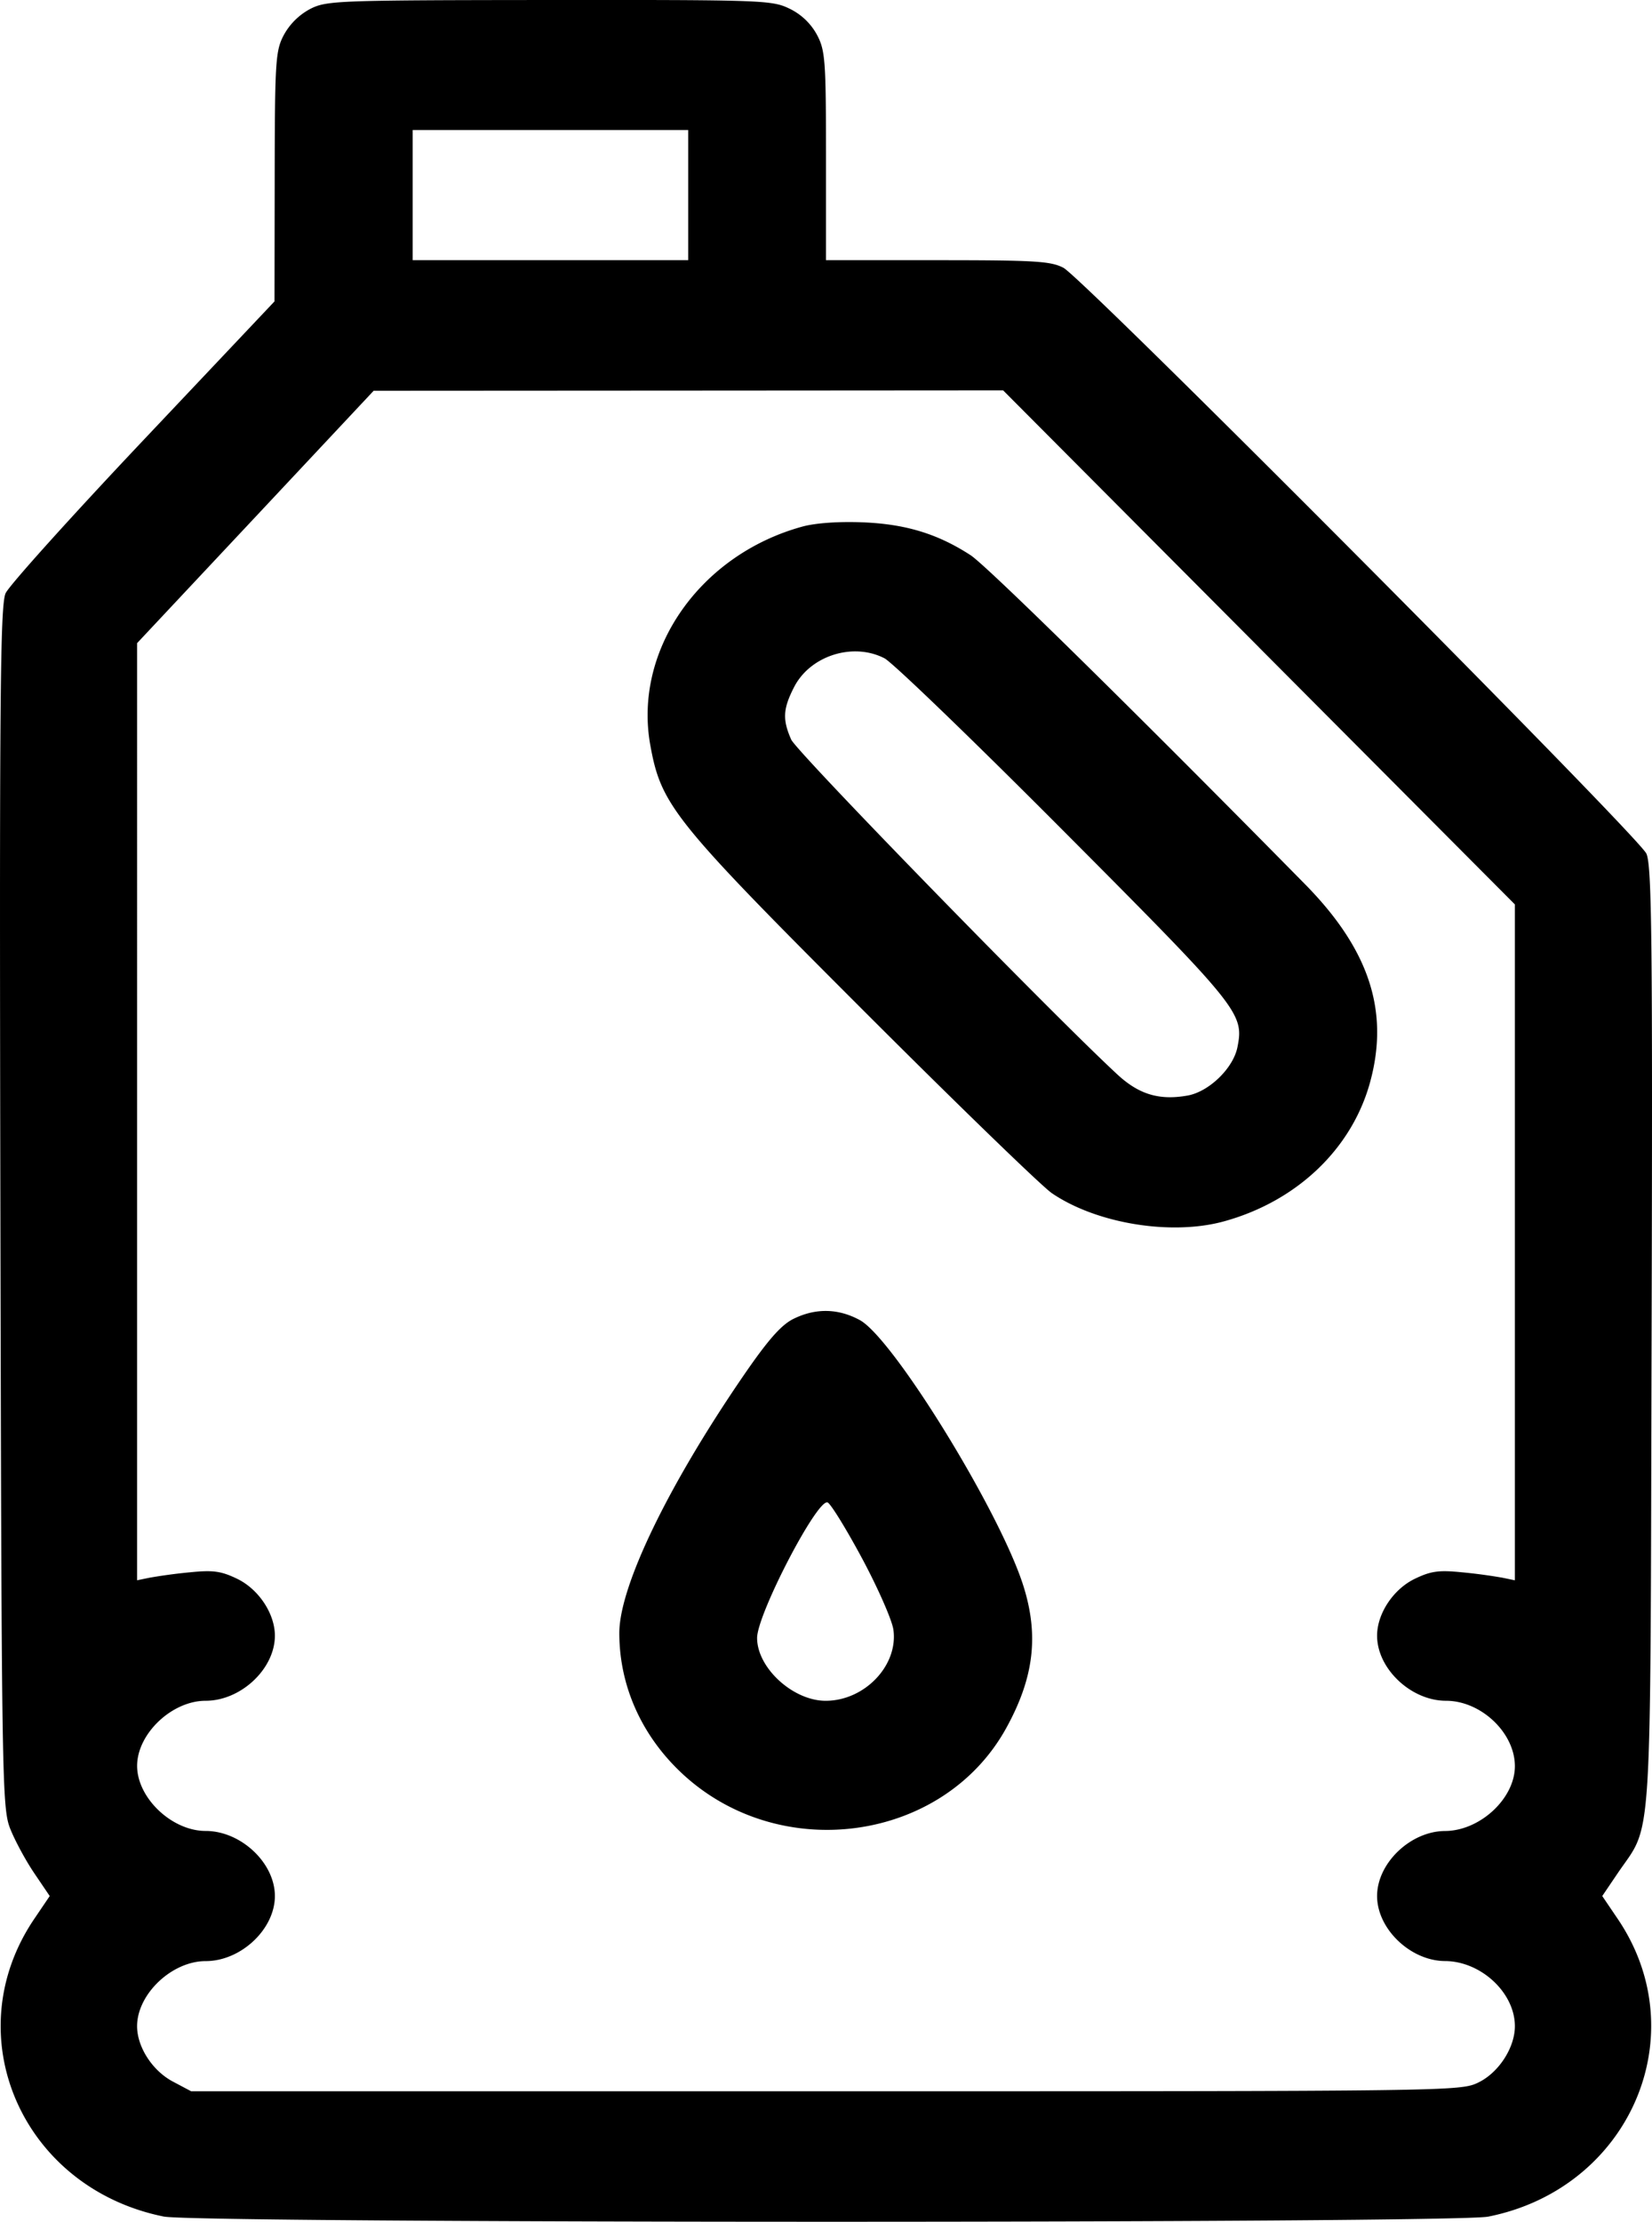 <svg width="61" height="82" fill="none" xmlns="http://www.w3.org/2000/svg"><path fill-rule="evenodd" clip-rule="evenodd" d="M11.466.324a2.393 2.393 0 00-.975.948c-.318.588-.342.946-.348 5.242l-.007 4.61L5.29 16.25C2.626 19.068.338 21.609.207 21.895c-.201.442-.23 3.944-.193 22.661.044 21.173.06 22.174.363 22.937.174.44.574 1.178.888 1.642l.571.843-.571.843c-2.908 4.294-.457 9.928 4.78 10.986 1.264.255 47.625.258 48.908.003 5.221-1.038 7.685-6.702 4.781-10.989l-.571-.843.571-.843c1.295-1.912 1.2-.408 1.251-19.773.04-14.609.009-17.415-.192-17.856C60.495 30.853 40 10.267 39.266 9.883c-.47-.245-1.05-.28-4.651-.28h-4.116v-3.85c0-3.542-.027-3.9-.34-4.482a2.277 2.277 0 00-1.012-.954C28.503.007 28.17-.006 20.29 0c-7.818.007-8.218.022-8.823.323zm13.946 6.877v2.402H15.237V4.799h10.175V7.2zm21.076 16.693l9.449 9.486v24.945l-.467-.097a19.707 19.707 0 00-1.491-.199c-.853-.085-1.144-.045-1.736.24-.795.383-1.394 1.286-1.394 2.1 0 1.219 1.254 2.402 2.544 2.402 1.296 0 2.544 1.184 2.544 2.414 0 1.193-1.288 2.387-2.58 2.393-1.274.006-2.508 1.187-2.508 2.4 0 1.213 1.234 2.393 2.508 2.4 1.33.006 2.58 1.171 2.58 2.404 0 .795-.6 1.718-1.353 2.08-.66.319-.951.322-24.097.322H7.059l-.677-.359c-.755-.4-1.32-1.275-1.32-2.043 0-1.184 1.284-2.402 2.531-2.402 1.303 0 2.557-1.178 2.557-2.402 0-1.224-1.254-2.402-2.557-2.402-1.247 0-2.53-1.219-2.53-2.402 0-1.184 1.283-2.403 2.53-2.403 1.303 0 2.557-1.178 2.557-2.402 0-.814-.6-1.717-1.394-2.1-.592-.285-.883-.325-1.736-.24a19.72 19.72 0 00-1.491.199l-.467.096V23.737L9.43 19.08l4.367-4.658 11.622-.007 11.621-.008 9.45 9.487zm-16.856-4.46c-3.795 1.038-6.252 4.564-5.62 8.065.4 2.215.853 2.78 7.813 9.74 3.48 3.48 6.637 6.539 7.013 6.797 1.639 1.12 4.395 1.575 6.34 1.046 2.691-.734 4.73-2.666 5.408-5.125.725-2.628-.023-4.912-2.399-7.324C41.95 26.3 36.437 20.88 35.84 20.492c-1.216-.79-2.4-1.151-3.984-1.214-.882-.036-1.745.025-2.224.156zm3.027 4.862c.3.155 3.291 3.038 6.648 6.41 6.472 6.497 6.633 6.697 6.385 7.943-.154.777-1.051 1.646-1.845 1.786-1.039.184-1.79-.041-2.585-.776C38.82 37.4 29.416 27.75 29.215 27.296c-.326-.739-.305-1.134.106-1.936.595-1.161 2.174-1.664 3.338-1.064zM29.291 48.68c-.452.226-.942.785-1.854 2.115-2.786 4.066-4.569 7.763-4.569 9.476 0 1.933.81 3.76 2.282 5.15 3.61 3.41 9.678 2.579 12.006-1.644 1.027-1.862 1.212-3.43.624-5.272-.879-2.75-4.801-9.112-6.03-9.783-.8-.436-1.64-.45-2.459-.042zm2.534 8.823c.588 1.096 1.112 2.285 1.163 2.642.187 1.318-1.059 2.627-2.501 2.627-1.205 0-2.531-1.215-2.531-2.319 0-.871 2.21-5.125 2.6-5.003.109.034.68.958 1.269 2.053z" fill="#000"/></svg>